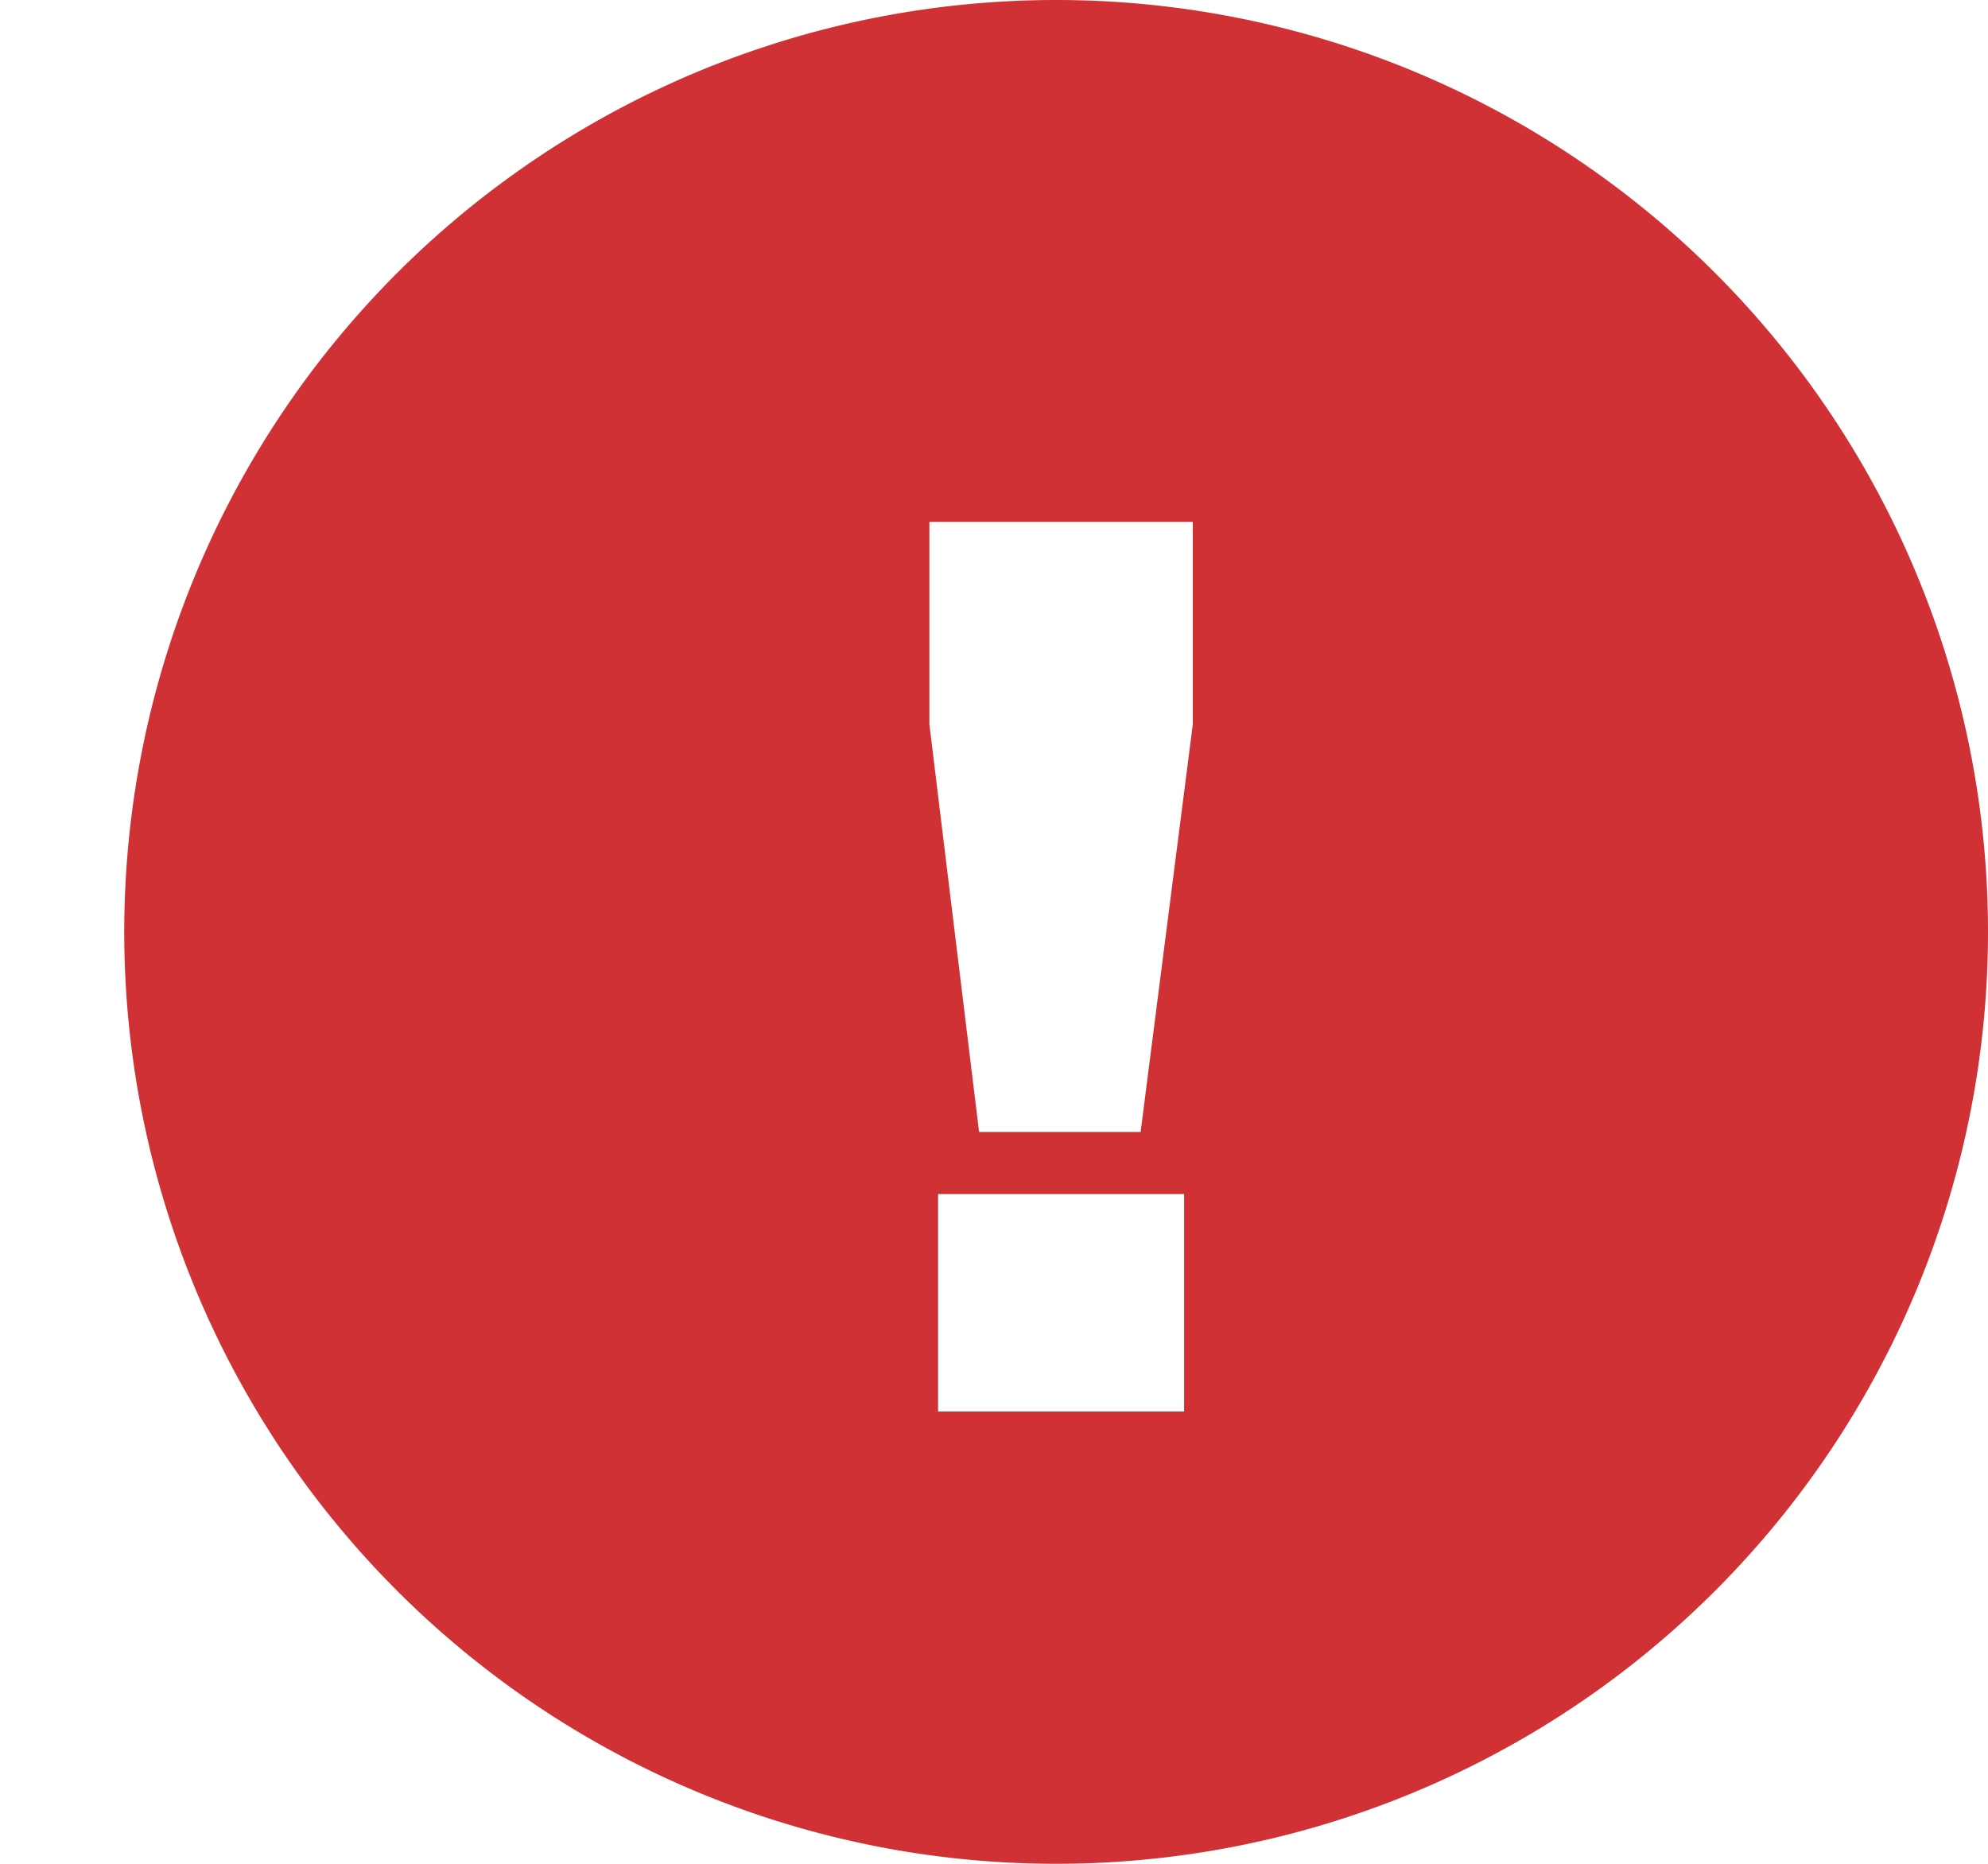 <svg xmlns="http://www.w3.org/2000/svg" width="16" height="15" viewBox="0 0 16 15"><path fill="#cf3135" d="M8.5 15a7.5 7.5 0 1 1 0-15 7.5 7.5 0 0 1 0 15zm-.95-3.64h1.98V9.61H7.55zM9.6 4.2H7.48v1.63l.4 3.28h1.3l.42-3.28z"/></svg>